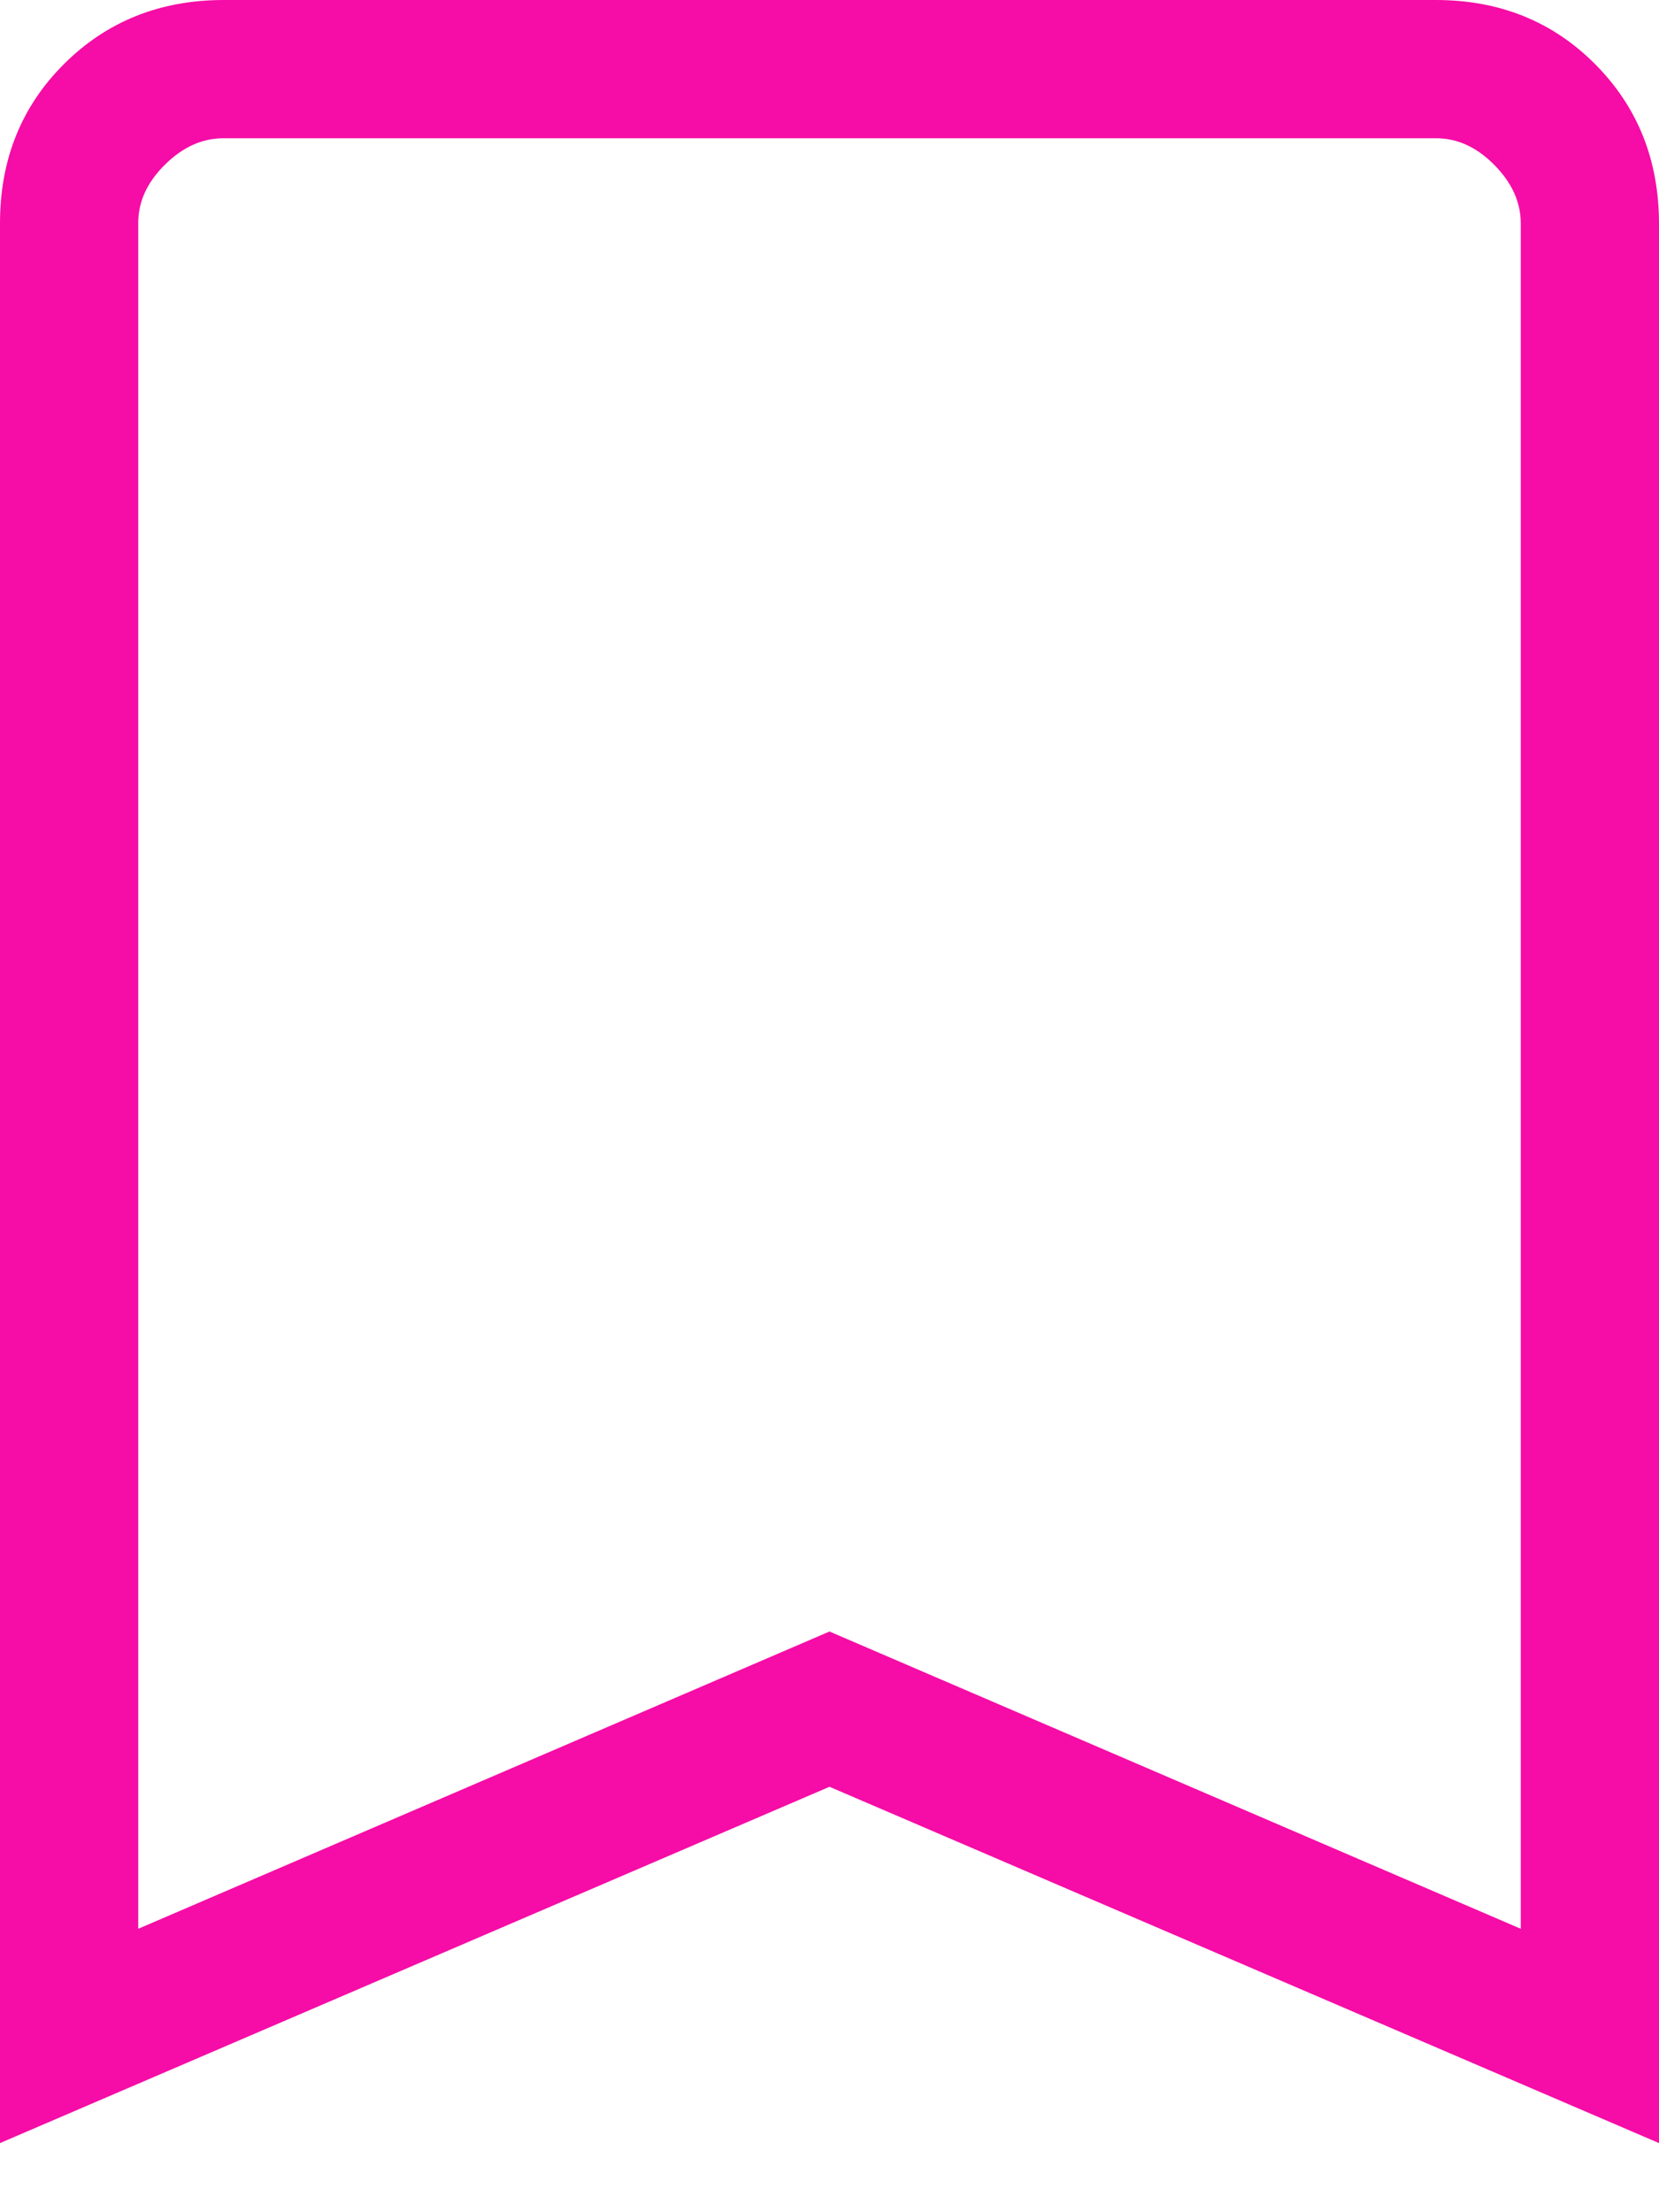<svg width="12" height="16" viewBox="0 0 12 16" fill="none" xmlns="http://www.w3.org/2000/svg">
<path d="M0 15.5V1.615C0 1.155 0.154 0.771 0.463 0.463C0.772 0.155 1.156 0.001 1.615 0H10.385C10.845 0 11.229 0.154 11.537 0.463C11.845 0.772 11.999 1.156 12 1.615V15.5L6 12.923L0 15.5ZM1 13.95L6 11.8L11 13.95V1.615C11 1.462 10.936 1.321 10.808 1.192C10.68 1.063 10.539 0.999 10.385 1H1.615C1.462 1 1.321 1.064 1.192 1.192C1.063 1.32 0.999 1.461 1 1.615V13.95Z" fill="#F60CA6"/>
</svg>
